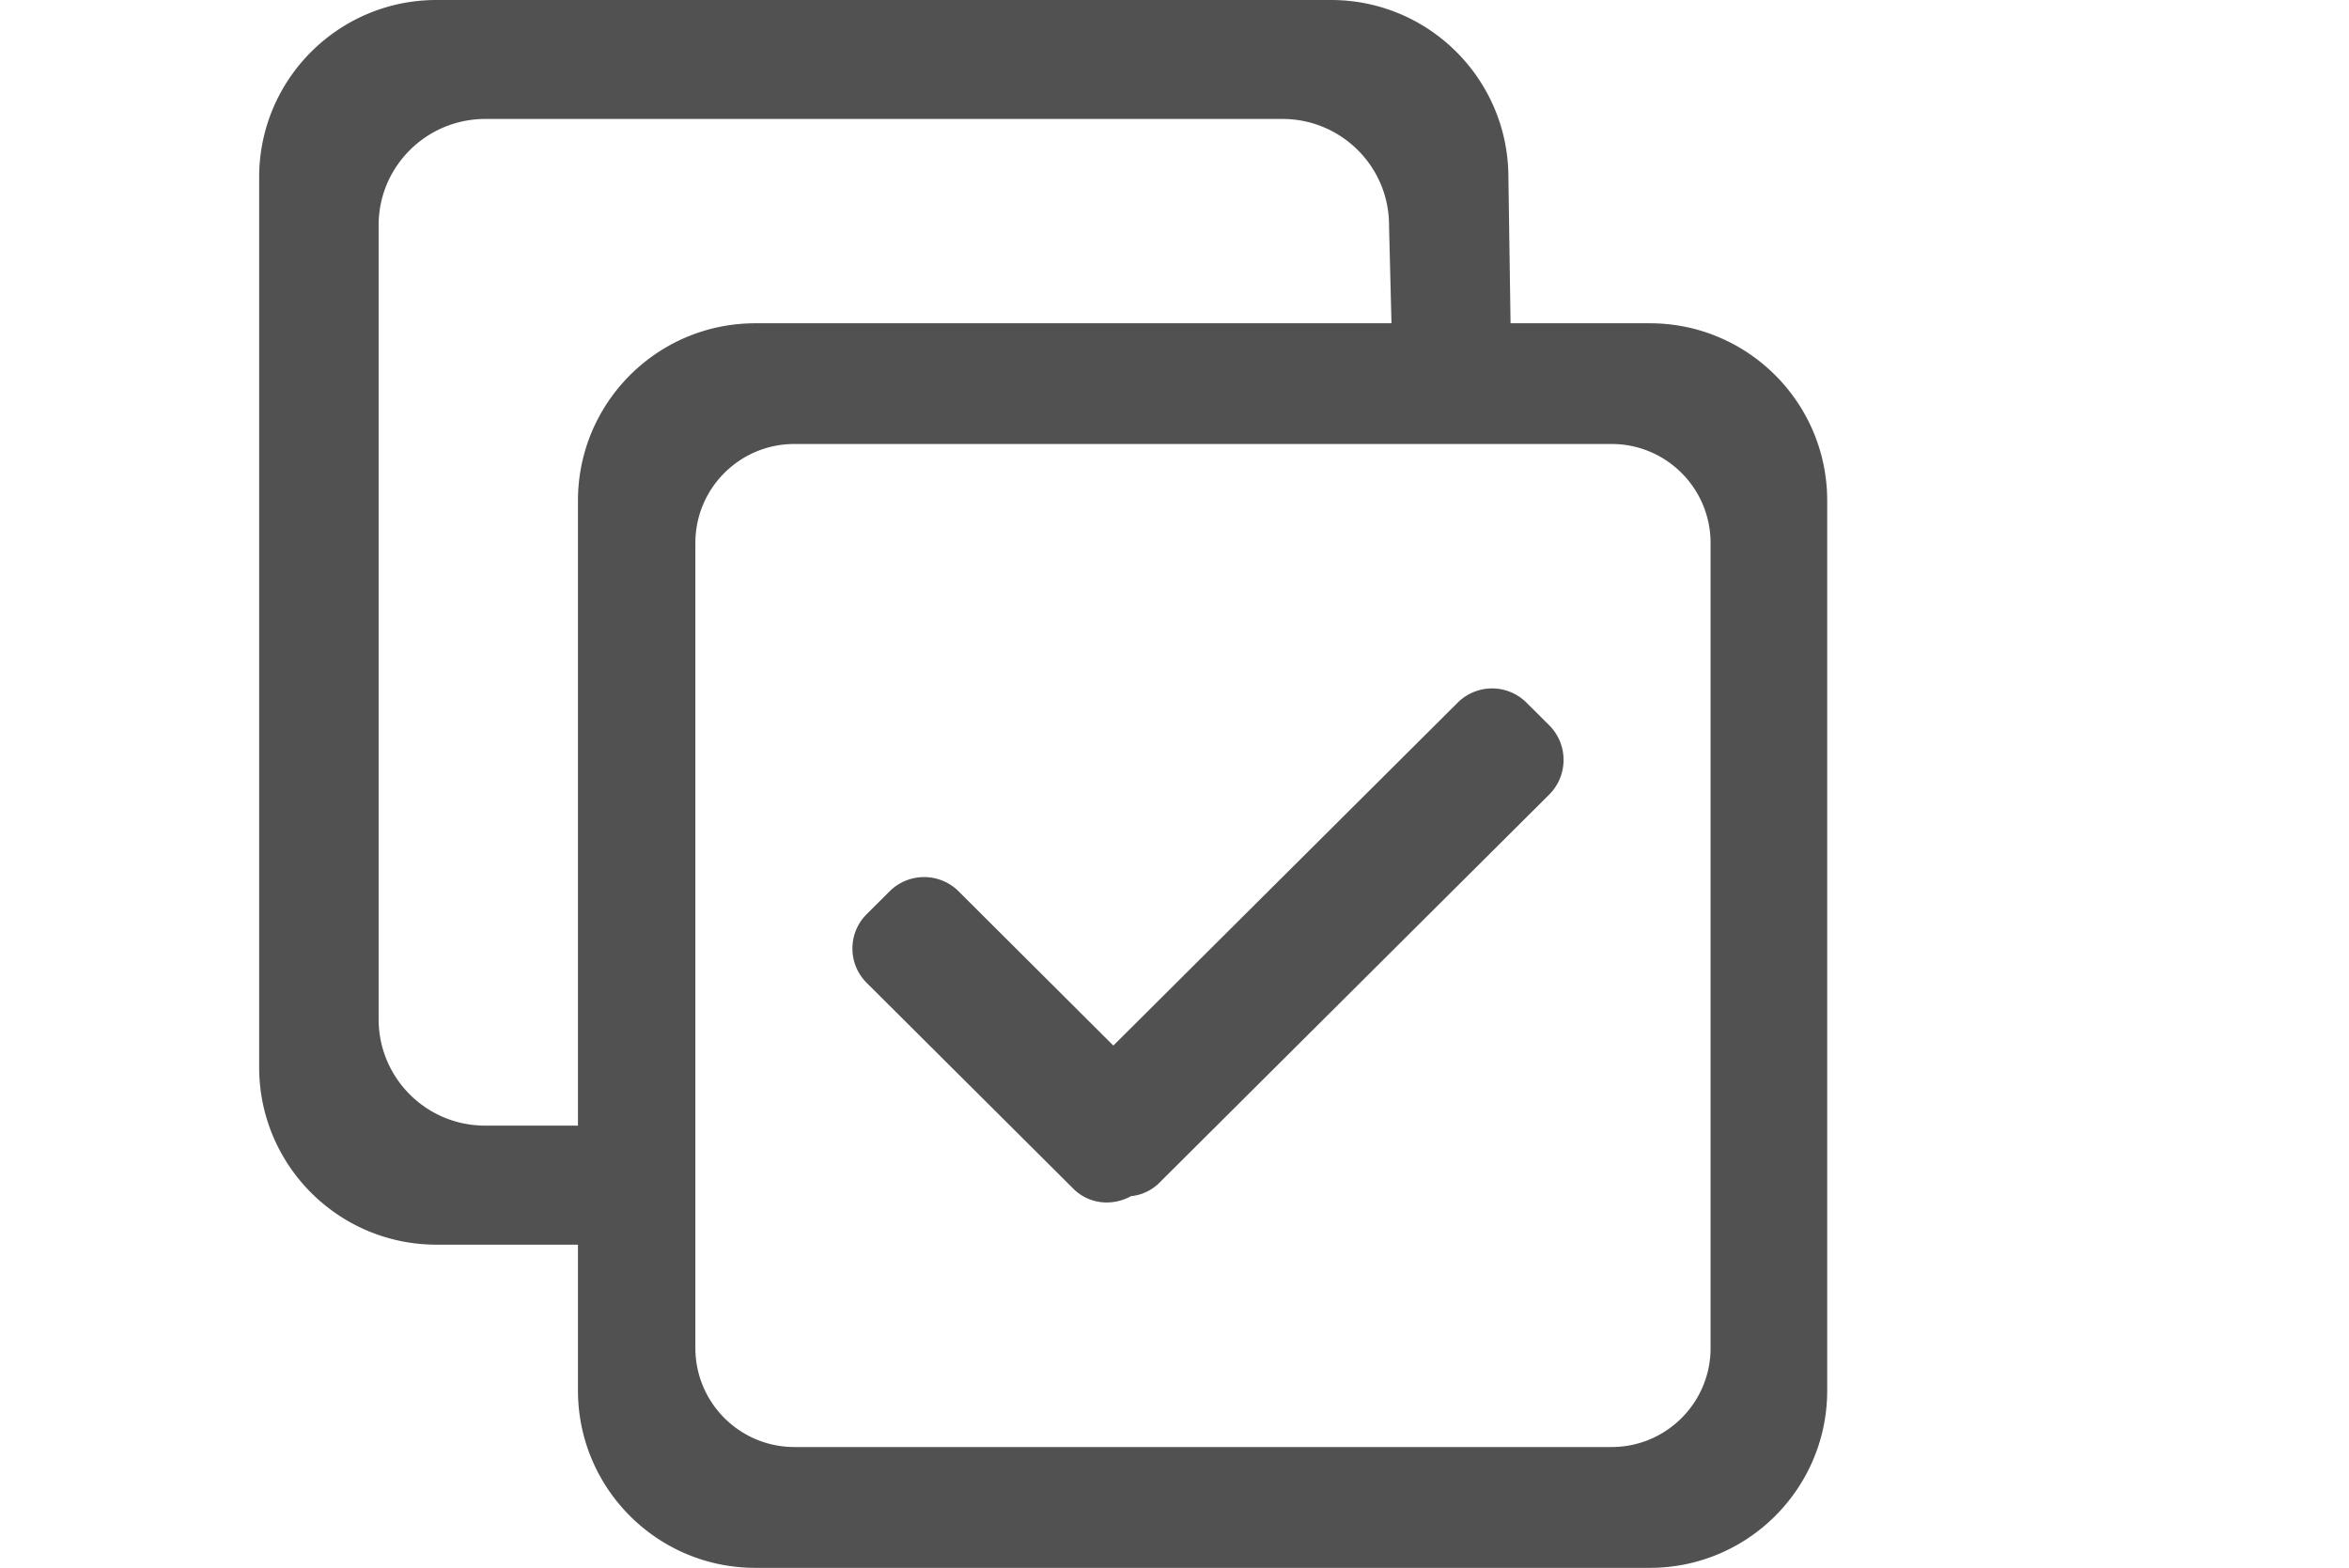 <?xml version="1.0" standalone="no"?><!DOCTYPE svg PUBLIC "-//W3C//DTD SVG 1.1//EN" "http://www.w3.org/Graphics/SVG/1.1/DTD/svg11.dtd"><svg t="1495963512442" class="icon" style="" viewBox="0 0 1534 1024" version="1.1" xmlns="http://www.w3.org/2000/svg" p-id="4139" xmlns:xlink="http://www.w3.org/1999/xlink" width="299.609" height="200"><defs><style type="text/css"></style></defs><path d="M996.891 458.944a31.708 31.708 0 0 0-22.495-9.32 31.71 31.71 0 0 0-22.497 9.32L727.067 682.88l-101.056-100.736a31.834 31.834 0 0 0-22.528-9.3 31.835 31.835 0 0 0-22.529 9.301l-14.975 14.911a31.58 31.58 0 0 0-9.31 22.433c0 8.764 3.558 16.697 9.31 22.431l134.976 134.464c10.24 10.24 25.6 11.52 37.632 4.864a30.7 30.7 0 0 0 19.332-9.556L1011.866 518.784a31.9 31.9 0 0 0 9.21-22.465 31.892 31.892 0 0 0-9.152-22.404l-15.033-14.97z m80.257-247.808h-90.688l-1.409-95.552C984.906 51.718 933.099 0 869.212 0h-584.192C221.147 0 169.353 51.725 169.244 115.574v581.706c0.11 63.895 51.931 115.648 115.84 115.648h92.352v95.488c0.145 63.868 51.952 115.585 115.84 115.585H1077.404c63.909 0 115.732-51.755 115.841-115.638V326.785c-0.11-63.893-51.931-115.648-115.841-115.648h-0.269l0.013-0.001zM377.436 326.784v408.384H316.764c-38.342 0-69.431-31.046-69.505-69.367V147.072c0-38.271 31.169-69.376 69.632-69.376H837.532c38.4 0 69.568 31.105 69.568 69.376l1.6 64.064H493.275c-63.909 0-115.73 51.755-115.84 115.638l0.001 0.01zM1117.084 880.512c-0.037 35.671-28.964 64.575-64.641 64.575h-533.632c-35.691 0-64.631-28.895-64.704-64.569V354.559c0.036-35.671 28.962-64.576 64.639-64.576h533.696c35.676 0 64.603 28.904 64.64 64.573v525.955l0.003 0.001z" fill="#515151" p-id="4140"></path></svg>